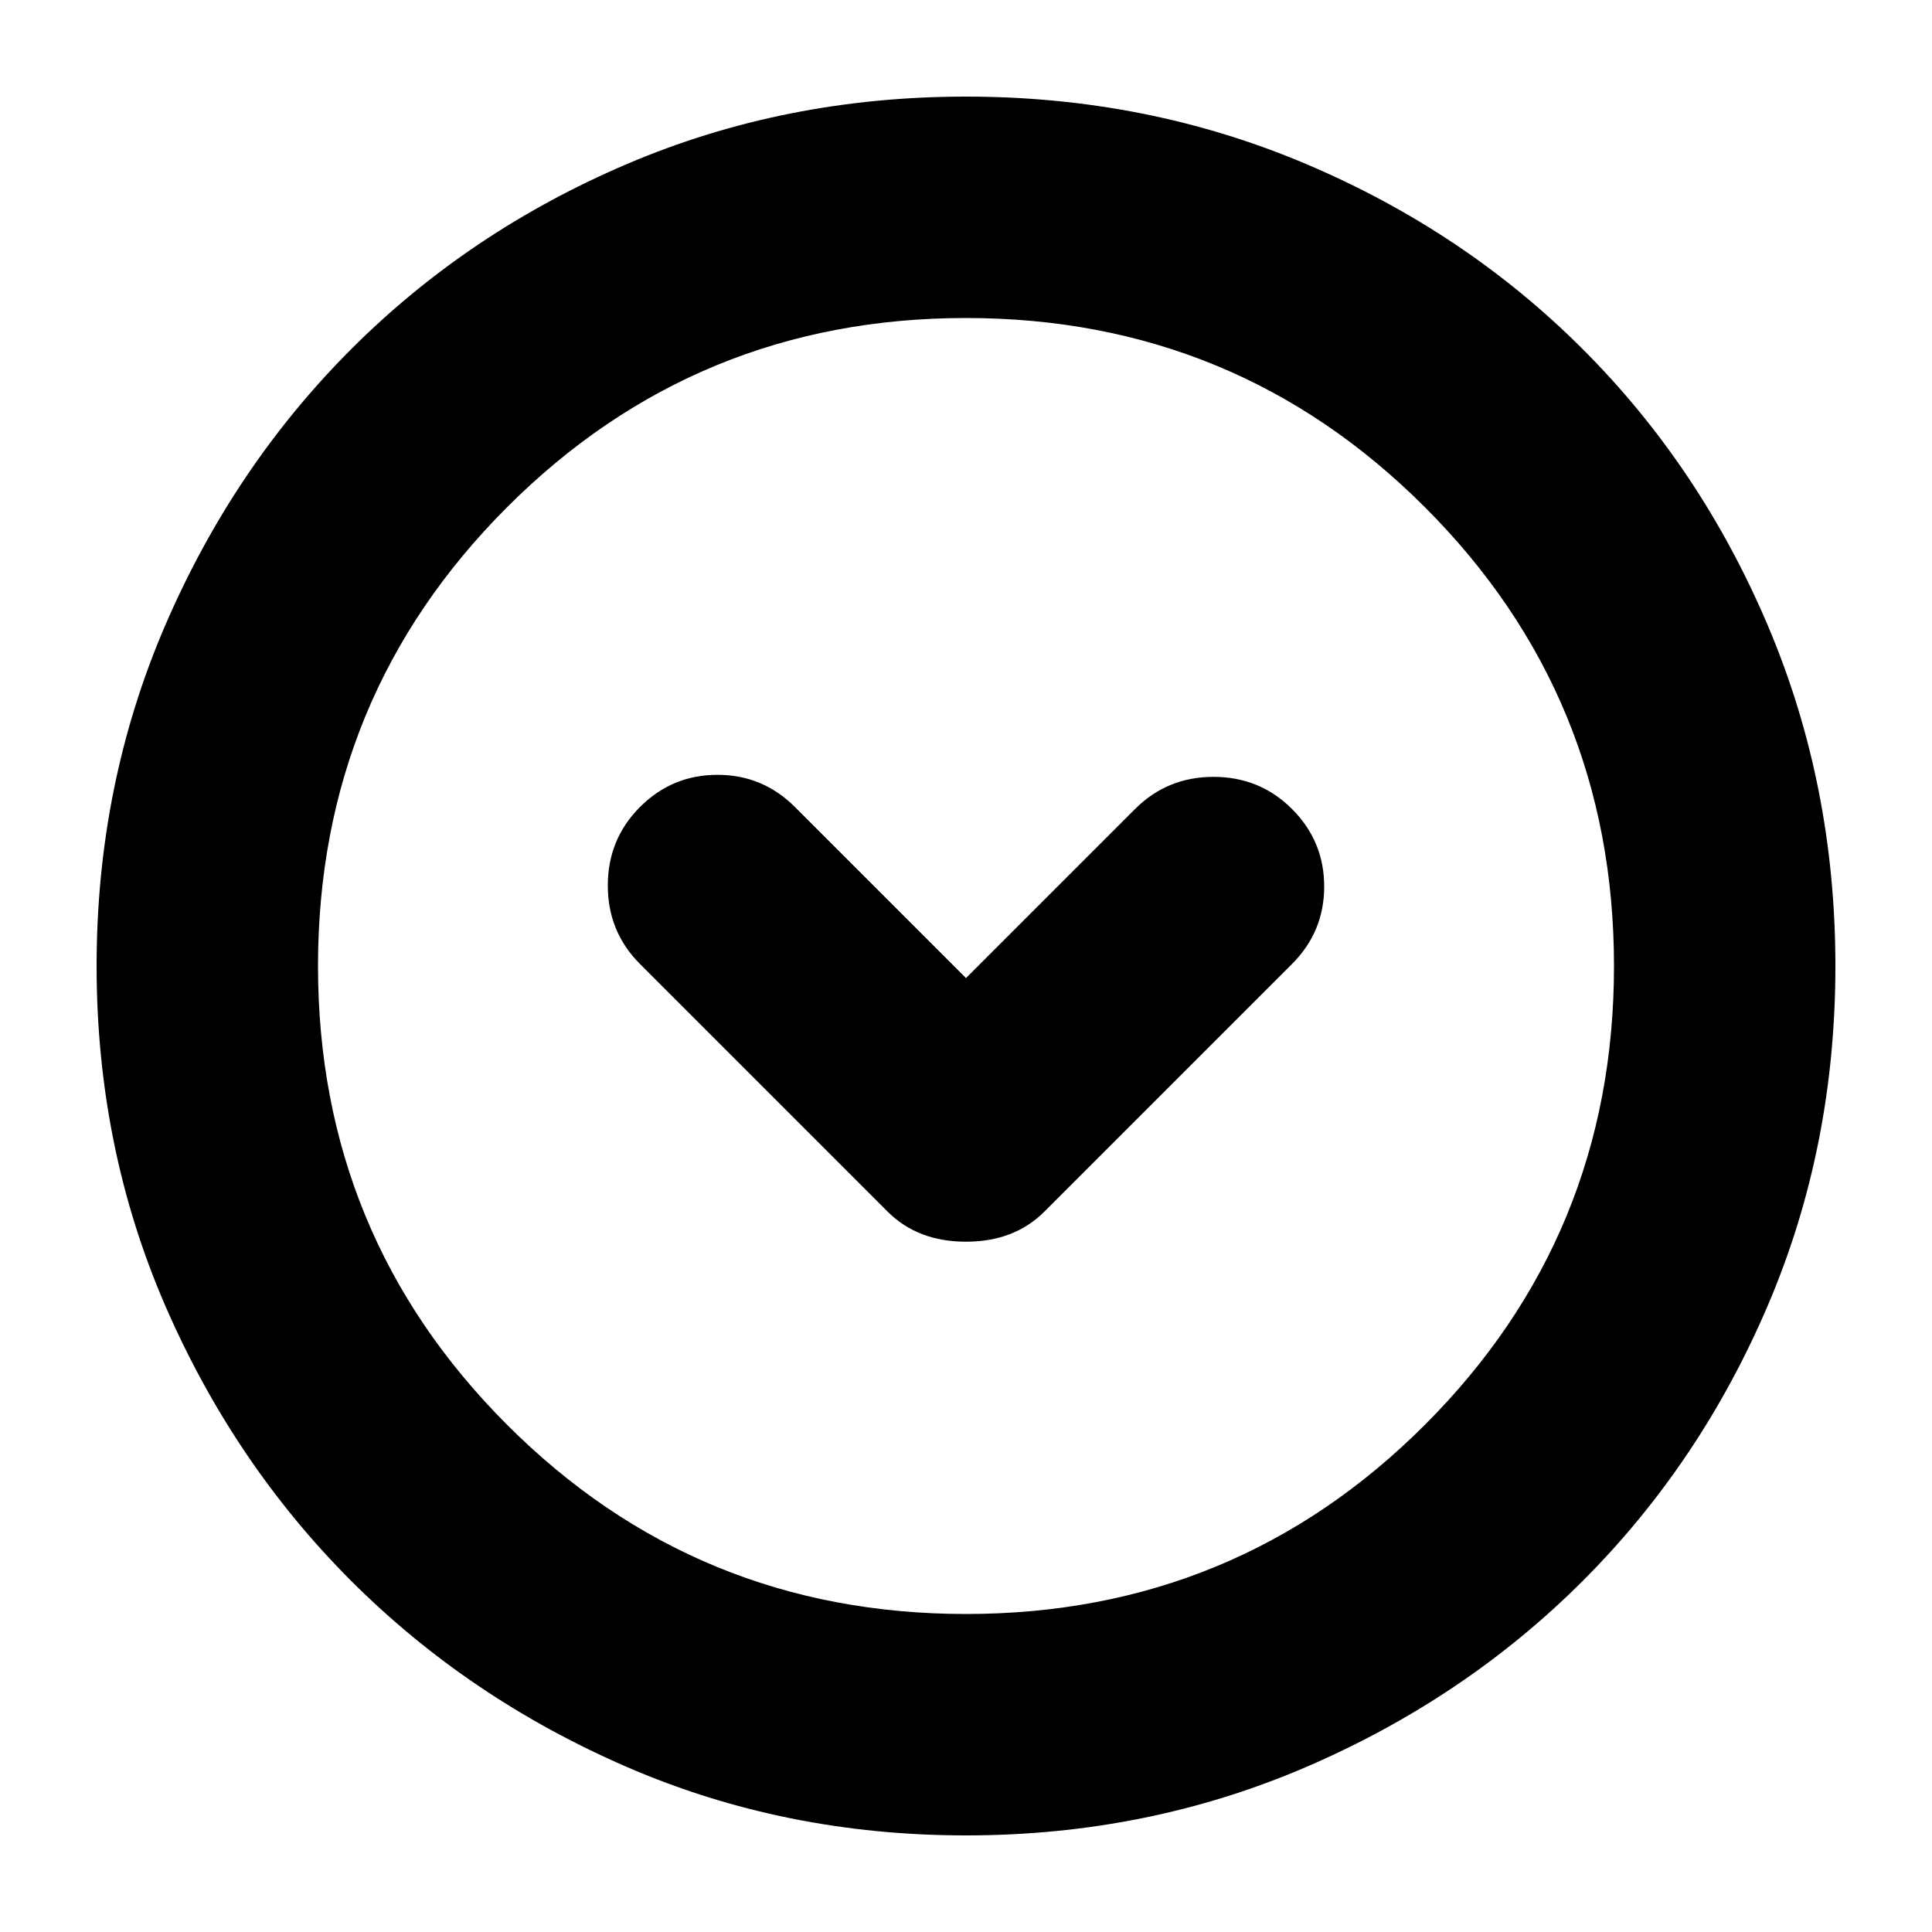 <svg xmlns="http://www.w3.org/2000/svg" height="20" width="20"><path d="M9.188 12.542Q9.5 12.854 10 12.854Q10.5 12.854 10.812 12.542L13.375 9.979Q13.708 9.646 13.708 9.177Q13.708 8.708 13.375 8.375Q13.042 8.042 12.562 8.042Q12.083 8.042 11.75 8.375L10 10.125L8.229 8.354Q7.896 8.021 7.427 8.021Q6.958 8.021 6.625 8.354Q6.292 8.688 6.292 9.167Q6.292 9.646 6.625 9.979ZM10 19Q8.125 19 6.49 18.292Q4.854 17.583 3.635 16.365Q2.417 15.146 1.708 13.51Q1 11.875 1 10Q1 8.125 1.708 6.479Q2.417 4.833 3.635 3.615Q4.854 2.396 6.49 1.698Q8.125 1 10 1Q11.875 1 13.521 1.698Q15.167 2.396 16.385 3.615Q17.604 4.833 18.302 6.479Q19 8.125 19 10Q19 11.875 18.302 13.51Q17.604 15.146 16.385 16.365Q15.167 17.583 13.521 18.292Q11.875 19 10 19ZM10 10Q10 10 10 10Q10 10 10 10Q10 10 10 10Q10 10 10 10Q10 10 10 10Q10 10 10 10Q10 10 10 10Q10 10 10 10ZM10 16.708Q12.792 16.708 14.75 14.75Q16.708 12.792 16.708 10Q16.708 7.208 14.75 5.25Q12.792 3.292 10 3.292Q7.208 3.292 5.25 5.25Q3.292 7.208 3.292 10Q3.292 12.792 5.25 14.75Q7.208 16.708 10 16.708Z"/></svg>
